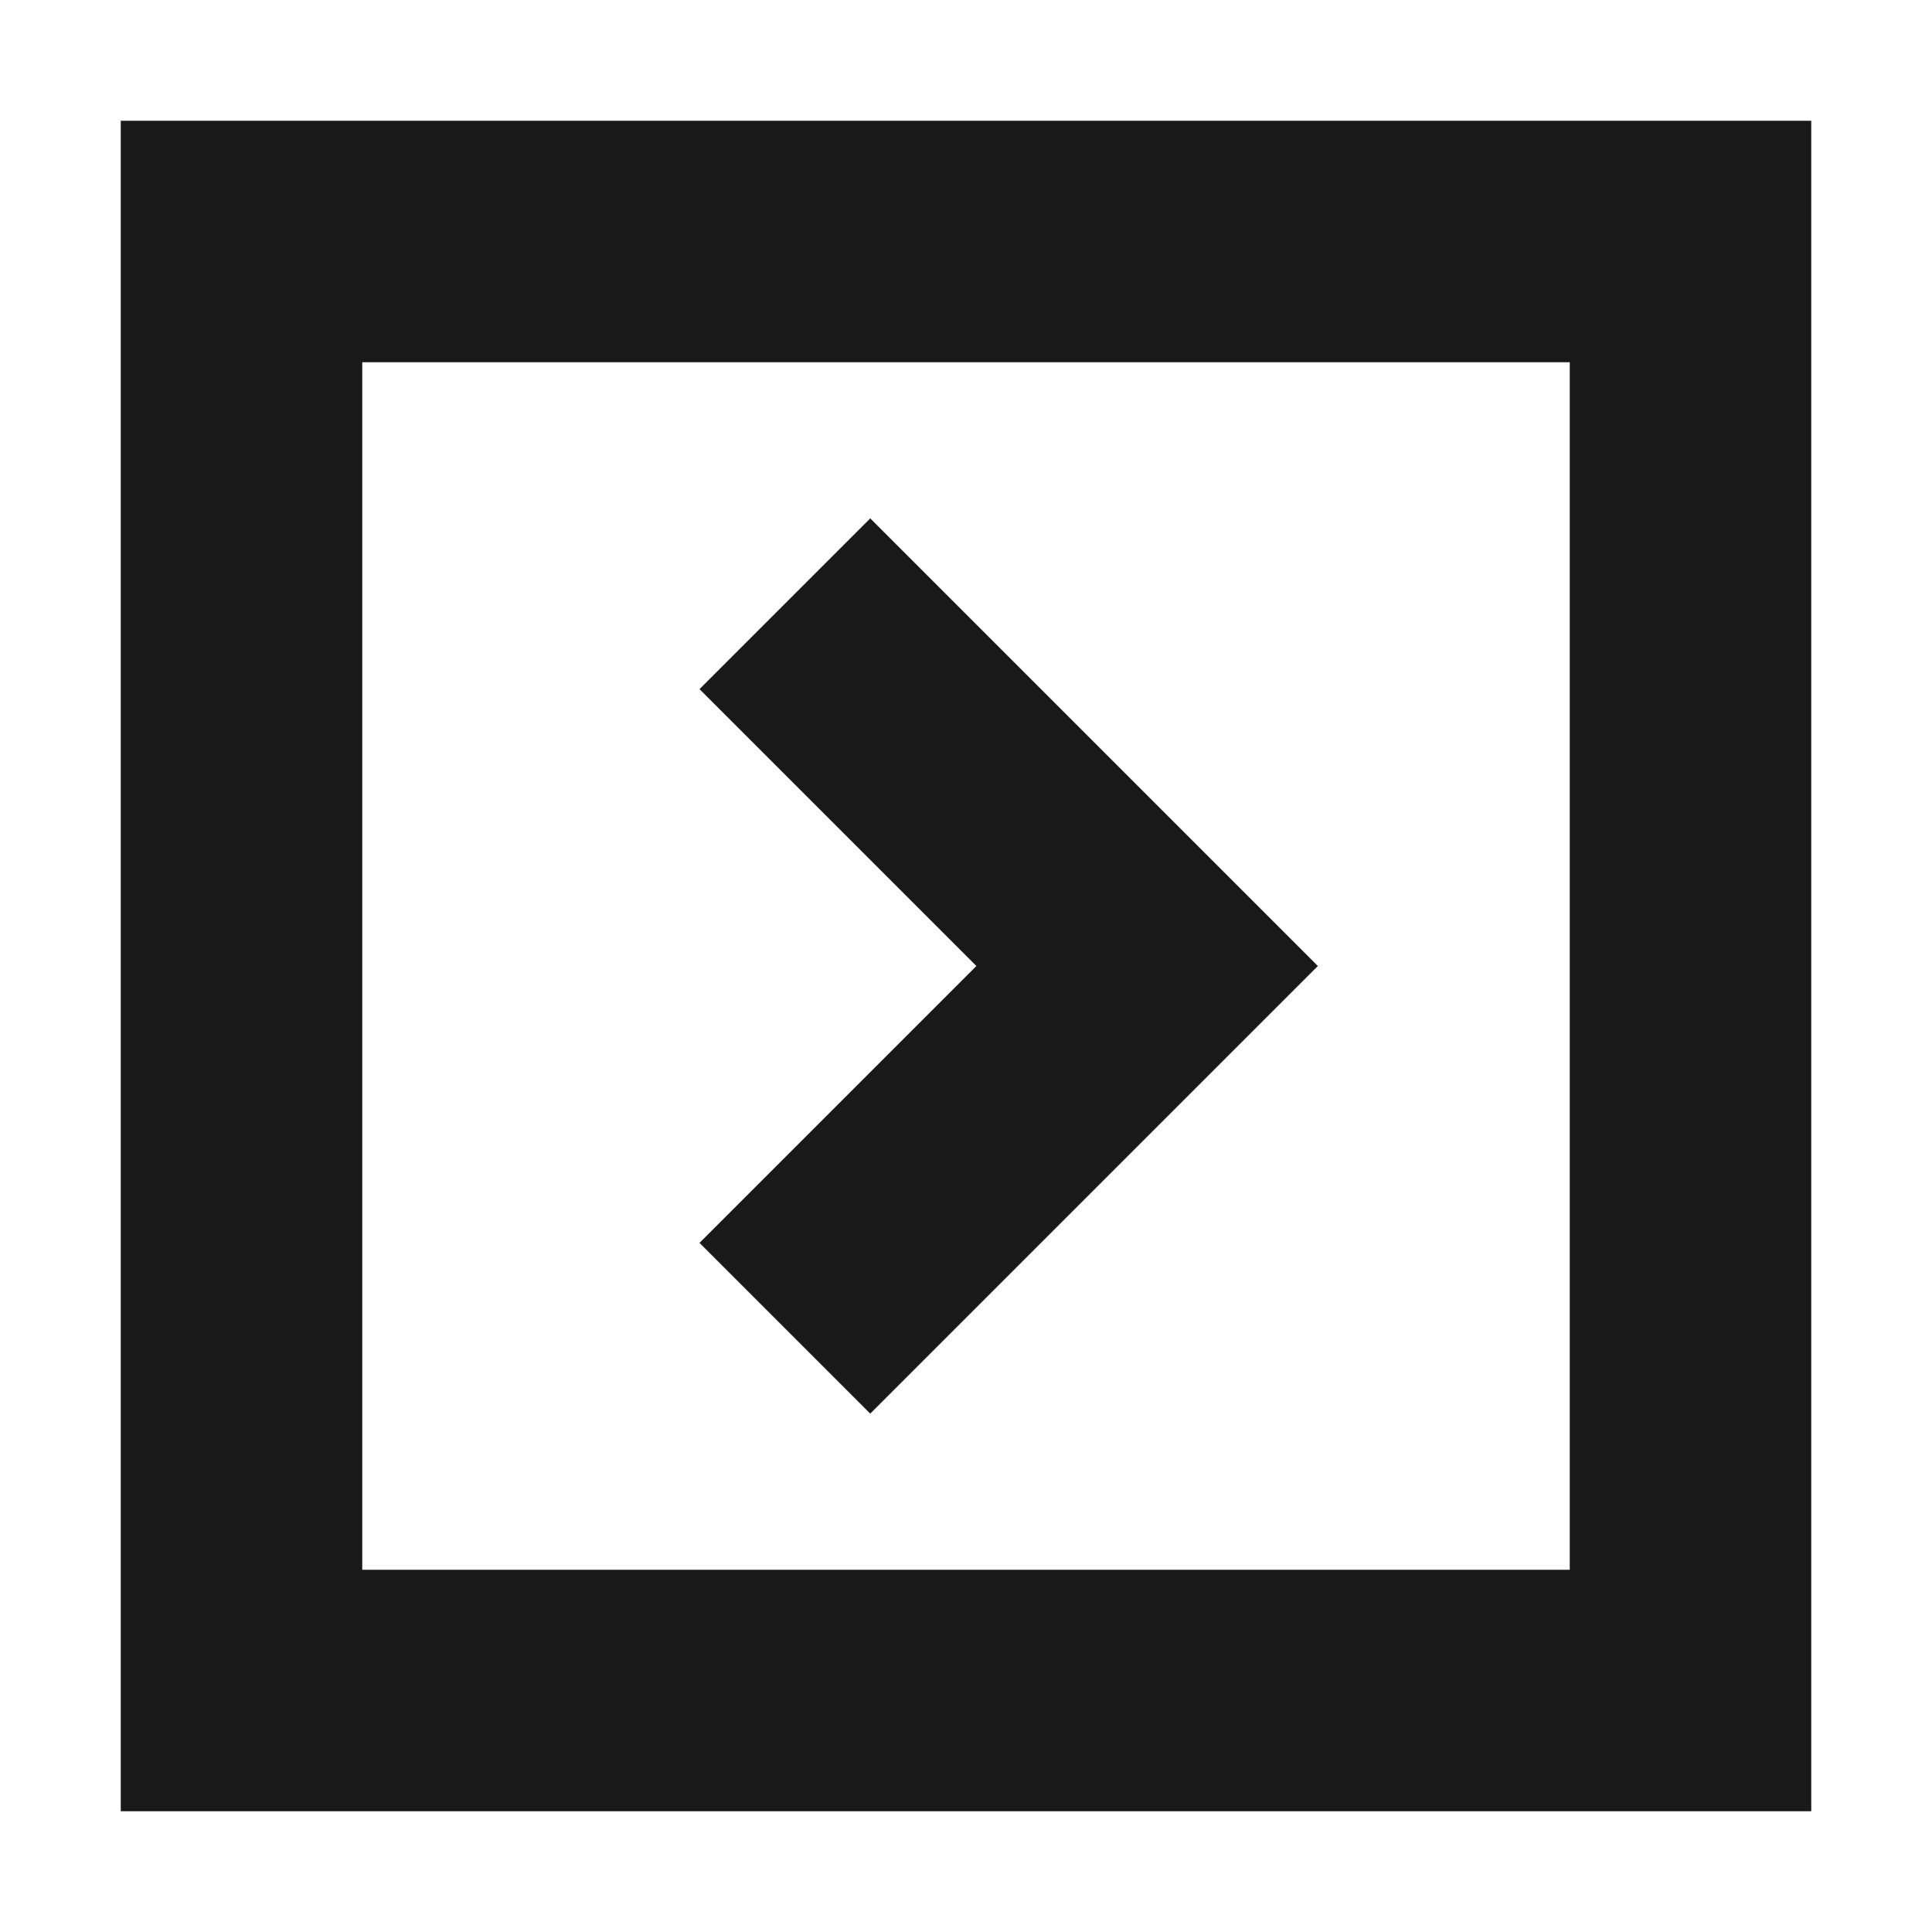 <svg width="16" height="16" viewBox="0 0 16 16" fill="none" xmlns="http://www.w3.org/2000/svg">
<path fill-rule="evenodd" clip-rule="evenodd" d="M13 3L13 13L3 13L3 3L13 3ZM15 1L15 3L15 13L15 15L13 15L3 15L1 15L1 13L1 3L1 1L3 1L13 1L15 1ZM10.207 8.707L10.914 8L10.207 7.293L7.207 4.293L5.793 5.707L8.086 8L5.793 10.293L7.207 11.707L10.207 8.707Z" fill="black" fill-opacity="0.9"/>
</svg>
